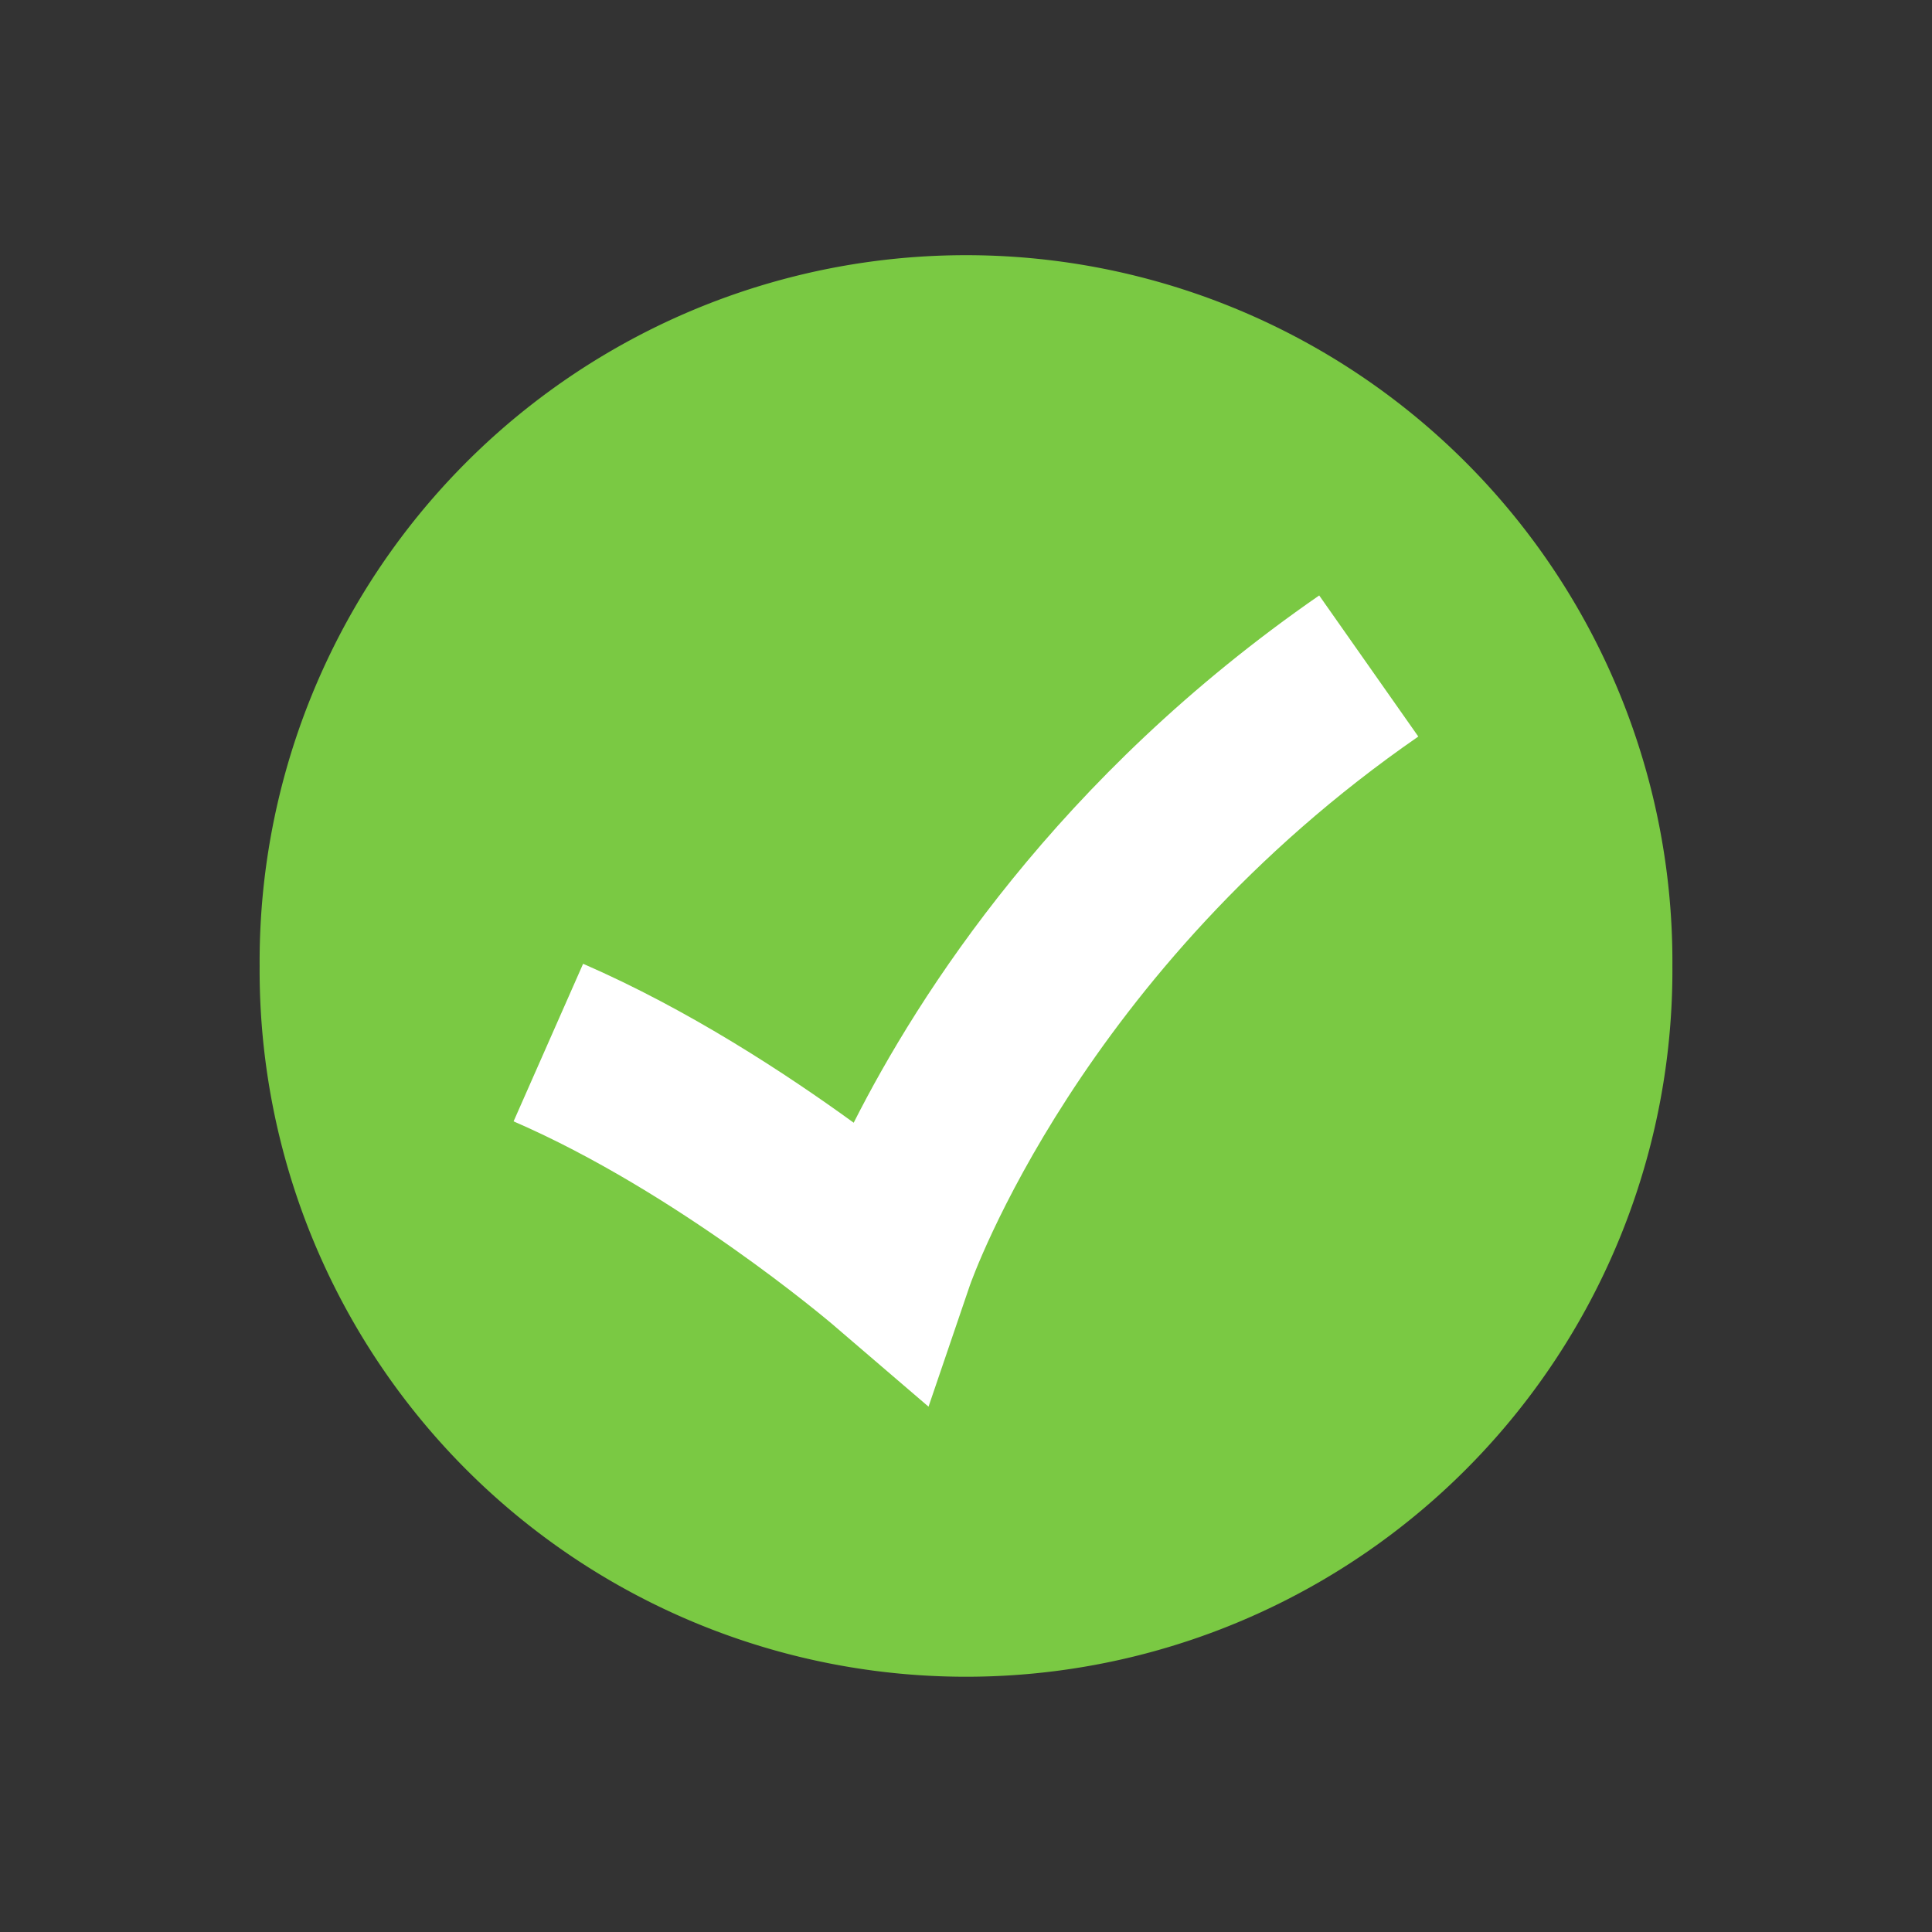 <?xml version="1.0" encoding="UTF-8" standalone="no"?>
<!DOCTYPE svg PUBLIC "-//W3C//DTD SVG 1.1//EN" "http://www.w3.org/Graphics/SVG/1.1/DTD/svg11.dtd">
<!-- Generated by Microsoft Visio, SVG Export success.svg success -->
<svg xmlns="http://www.w3.org/2000/svg" xmlns:xlink="http://www.w3.org/1999/xlink" xmlns:ev="http://www.w3.org/2001/xml-events"
		xmlns:v="http://schemas.microsoft.com/visio/2003/SVGExtensions/" width="1.968in" height="1.968in"
		viewBox="0 0 141.732 141.732" xml:space="preserve" color-interpolation-filters="sRGB" class="st3">
	<rect x="0" y="0" width="141.732" height="141.732" fill="#333333" stroke="none"/>
	<v:documentProperties v:langID="2052" v:metric="true" v:viewMarkup="false">
		<v:userDefs>
			<v:ud v:nameU="msvNoAutoConnect" v:val="VT0(1):26"/>
		</v:userDefs>
	</v:documentProperties>

	<style type="text/css">
	<![CDATA[
		.st1 {fill:#7ac943}
		.st2 {fill:#ffffff;stroke:none;stroke-linecap:round;stroke-linejoin:round;stroke-width:0.75}
		.st3 {fill:none;fill-rule:evenodd;font-size:12px;overflow:visible;stroke-linecap:square;stroke-miterlimit:3}
	]]>
	</style>

	<g v:mID="8" v:index="3" v:groupContext="foregroundPage">
		<title>success</title>
		<v:pageProperties v:drawingScale="0.0393701" v:pageScale="0.0393701" v:drawingUnits="24" v:shadowOffsetX="8.50394"
				v:shadowOffsetY="-8.50394"/>
		<v:layer v:name="Data Graphic" v:index="0"/>
		<g id="group6-1" transform="translate(7.087,-7.087)" v:mID="6" v:groupContext="group" v:layerMember="0">
			<v:custProps>
				<v:cp v:nameU="msvCalloutField" v:lbl="" v:prompt="" v:type="0" v:format="" v:sortKey="" v:invis="true"
						v:ask="false" v:langID="1033" v:cal="0"/>
				<v:cp v:nameU="IconNumber" v:lbl="Display Icon" v:prompt="" v:type="1" v:format="0;1;2;3;4;5" v:sortKey=""
						v:invis="false" v:ask="false" v:langID="1033" v:cal="0" v:val="VT4(1)"/>
			</v:custProps>
			<v:userDefs>
				<v:ud v:nameU="msvCalloutType" v:prompt=""/>
				<v:ud v:nameU="visDGDefaultPos" v:prompt="" v:val="VT0(0):26"/>
				<v:ud v:nameU="msvCalloutIconNumber" v:prompt="" v:val="VT0(0):26"/>
				<v:ud v:nameU="msvCalloutIconCount" v:prompt="" v:val="VT0(5):26"/>
				<v:ud v:nameU="visDGCalloutItem" v:prompt="" v:val="VT0(5):26"/>
				<v:ud v:nameU="visDGStackHeight" v:prompt="" v:val="VT0(0):26"/>
				<v:ud v:nameU="visVersion" v:prompt="" v:val="VT0(15):26"/>
			</v:userDefs>
			<title>Status icons</title>
			<g id="shape6-2" v:mID="6" v:groupContext="groupContent" v:layerMember="0">
				<path d="M115.6 77.95 A51.821 51.821 -180 1 0 11.96 77.95 A51.821 51.821 -180 1 0 115.6 77.95 Z" class="st1"/>
			</g>
			<g id="shape7-5" v:mID="7" v:groupContext="shape" v:layerMember="0">
				<title>Sheet.7</title>
				<v:userDefs>
					<v:ud v:nameU="visCalloutIconNumber" v:prompt="" v:val="VT0(0):26"/>
				</v:userDefs>
				<path d="M55.54 89.45 C50.59 85.86 43.44 81.16 35.69 77.79 L30.59 89.35 C42.61 94.56 53.76 104.06 53.88 104.15 L61.03
							 110.28 L64.06 101.39 C64.14 101.16 72.16 78.27 96.96 61.12 L89.69 50.77 C70.45 64.08 60.29 80.06 55.54
							 89.45 Z" class="st2"/>
			</g>
		</g>
	</g>
</svg>

